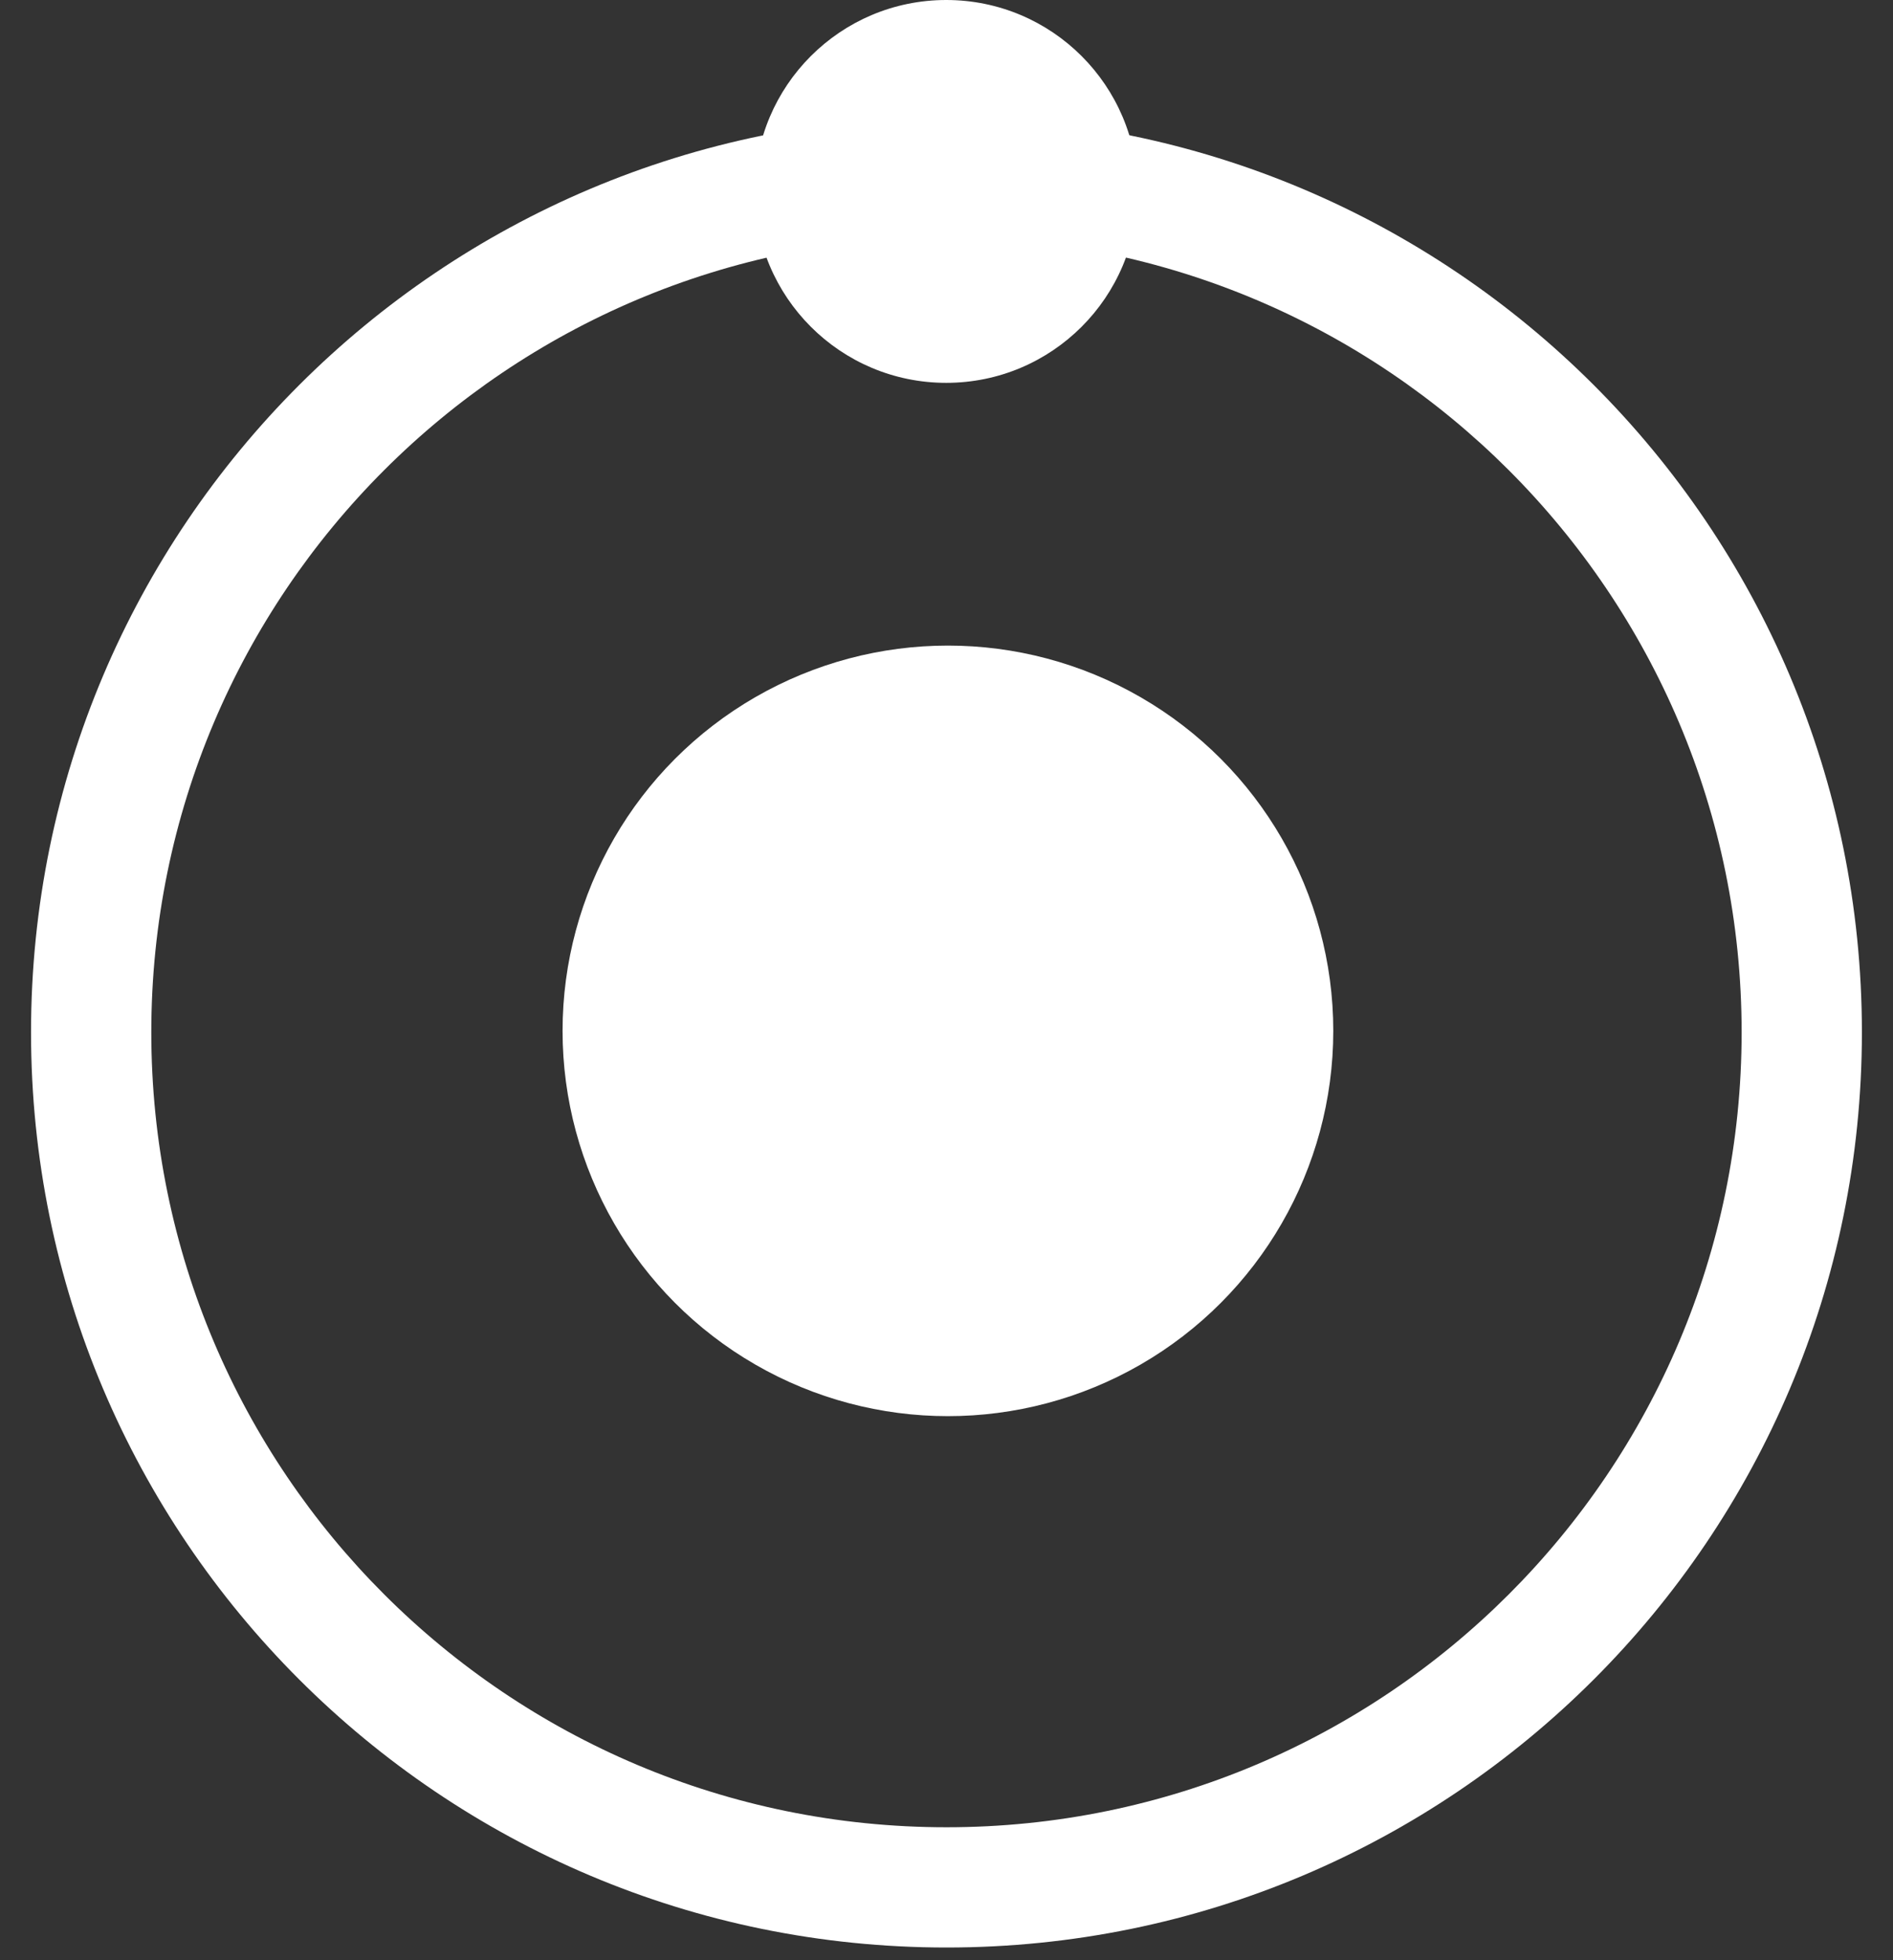 <svg width="28" height="29" viewBox="0 0 28 29" fill="none" xmlns="http://www.w3.org/2000/svg">
<rect x="0" y="0" width="28" height="29" fill="#333333" stroke="none"/>
<path d="M27.54 15.272C27.54 22.75 21.478 28.812 14 28.812C6.521 28.812 0.459 22.75 0.459 15.272C0.459 7.793 6.521 1.731 14 1.731C21.478 1.731 27.54 7.793 27.54 15.272ZM2.238 15.272C2.238 21.767 7.504 27.033 14 27.033C20.495 27.033 25.761 21.767 25.761 15.272C25.761 8.776 20.495 3.51 14 3.51C7.504 3.51 2.238 8.776 2.238 15.272Z" fill="white"/>
<ellipse cx="14.021" cy="15.251" rx="5.7" ry="5.7" fill="white"/>
<ellipse cx="13.996" cy="2.832" rx="2.832" ry="2.832" fill="white"/>
</svg>
